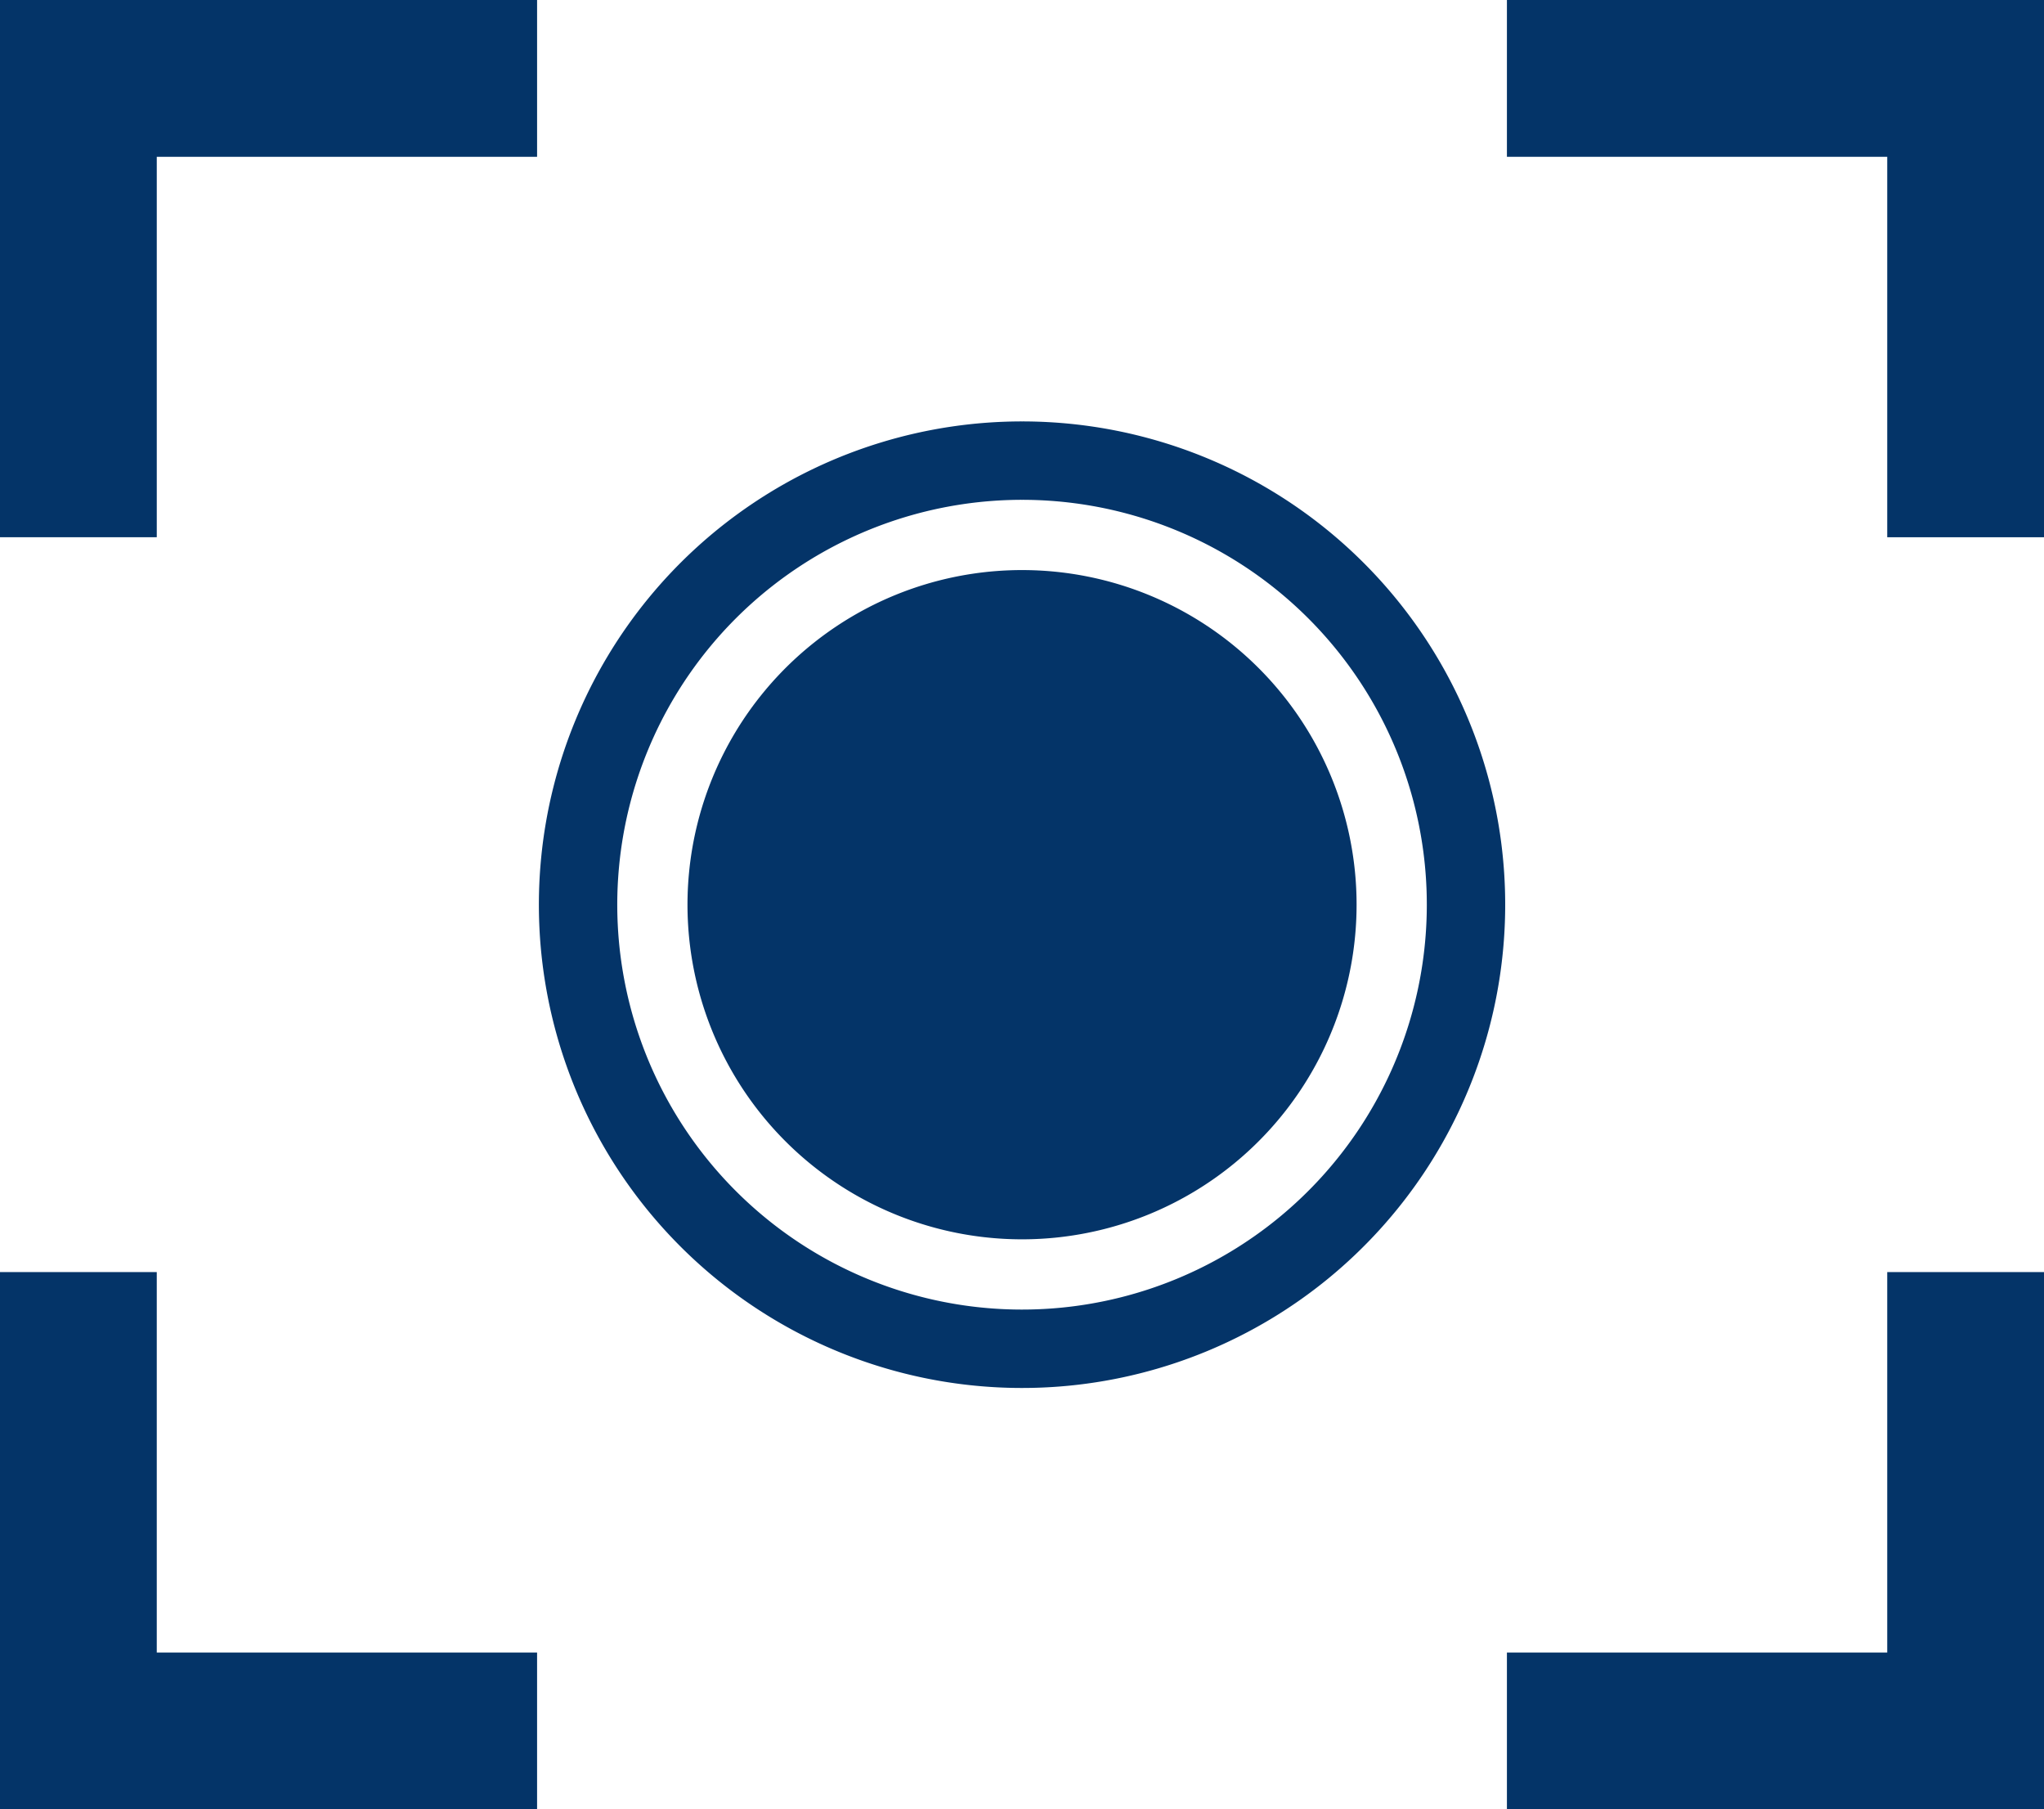 <svg xmlns="http://www.w3.org/2000/svg" width="26.077" height="23.077" viewBox="0 0 26.077 23.077">
  <g id="Jump_to_Nucleotide" data-name="Jump to Nucleotide" transform="translate(-1592.058 -609.366)">
    <g id="Group_658" data-name="Group 658">
      <path id="Path_1783" data-name="Path 1783" d="M0,5.852V0H5.852" transform="translate(1593.058 631.443) rotate(-90)" fill="none" stroke="#043468" stroke-miterlimit="10" stroke-width="2"/>
      <path id="Path_1781" data-name="Path 1781" d="M0,5.852V0H5.852" transform="translate(1593.058 610.366)" fill="none" stroke="#043468" stroke-miterlimit="10" stroke-width="2"/>
      <path id="Path_1791" data-name="Path 1791" d="M0,5.852V0H5.852" transform="translate(1617.135 610.366) rotate(90)" fill="none" stroke="#043468" stroke-miterlimit="10" stroke-width="2"/>
      <path id="Path_1792" data-name="Path 1792" d="M0,5.852V0H5.852" transform="translate(1617.135 631.443) rotate(180)" fill="none" stroke="#043468" stroke-miterlimit="10" stroke-width="2"/>
    </g>
    <g id="Group_659" data-name="Group 659" transform="translate(-0.522 0.976)">
      <path id="Path_1829" data-name="Path 1829" d="M11.328,5.663A5.664,5.664,0,1,1,5.665,0a5.662,5.662,0,0,1,5.663,5.663" transform="translate(1599.955 614.265)" fill="none" stroke="#043468" stroke-width="1"/>
      <path id="Path_1830" data-name="Path 1830" d="M8.536,4.267A4.268,4.268,0,1,1,4.269,0,4.267,4.267,0,0,1,8.536,4.267" transform="translate(1601.351 615.661)" fill="#043468"/>
    </g>
  </g>
</svg>

